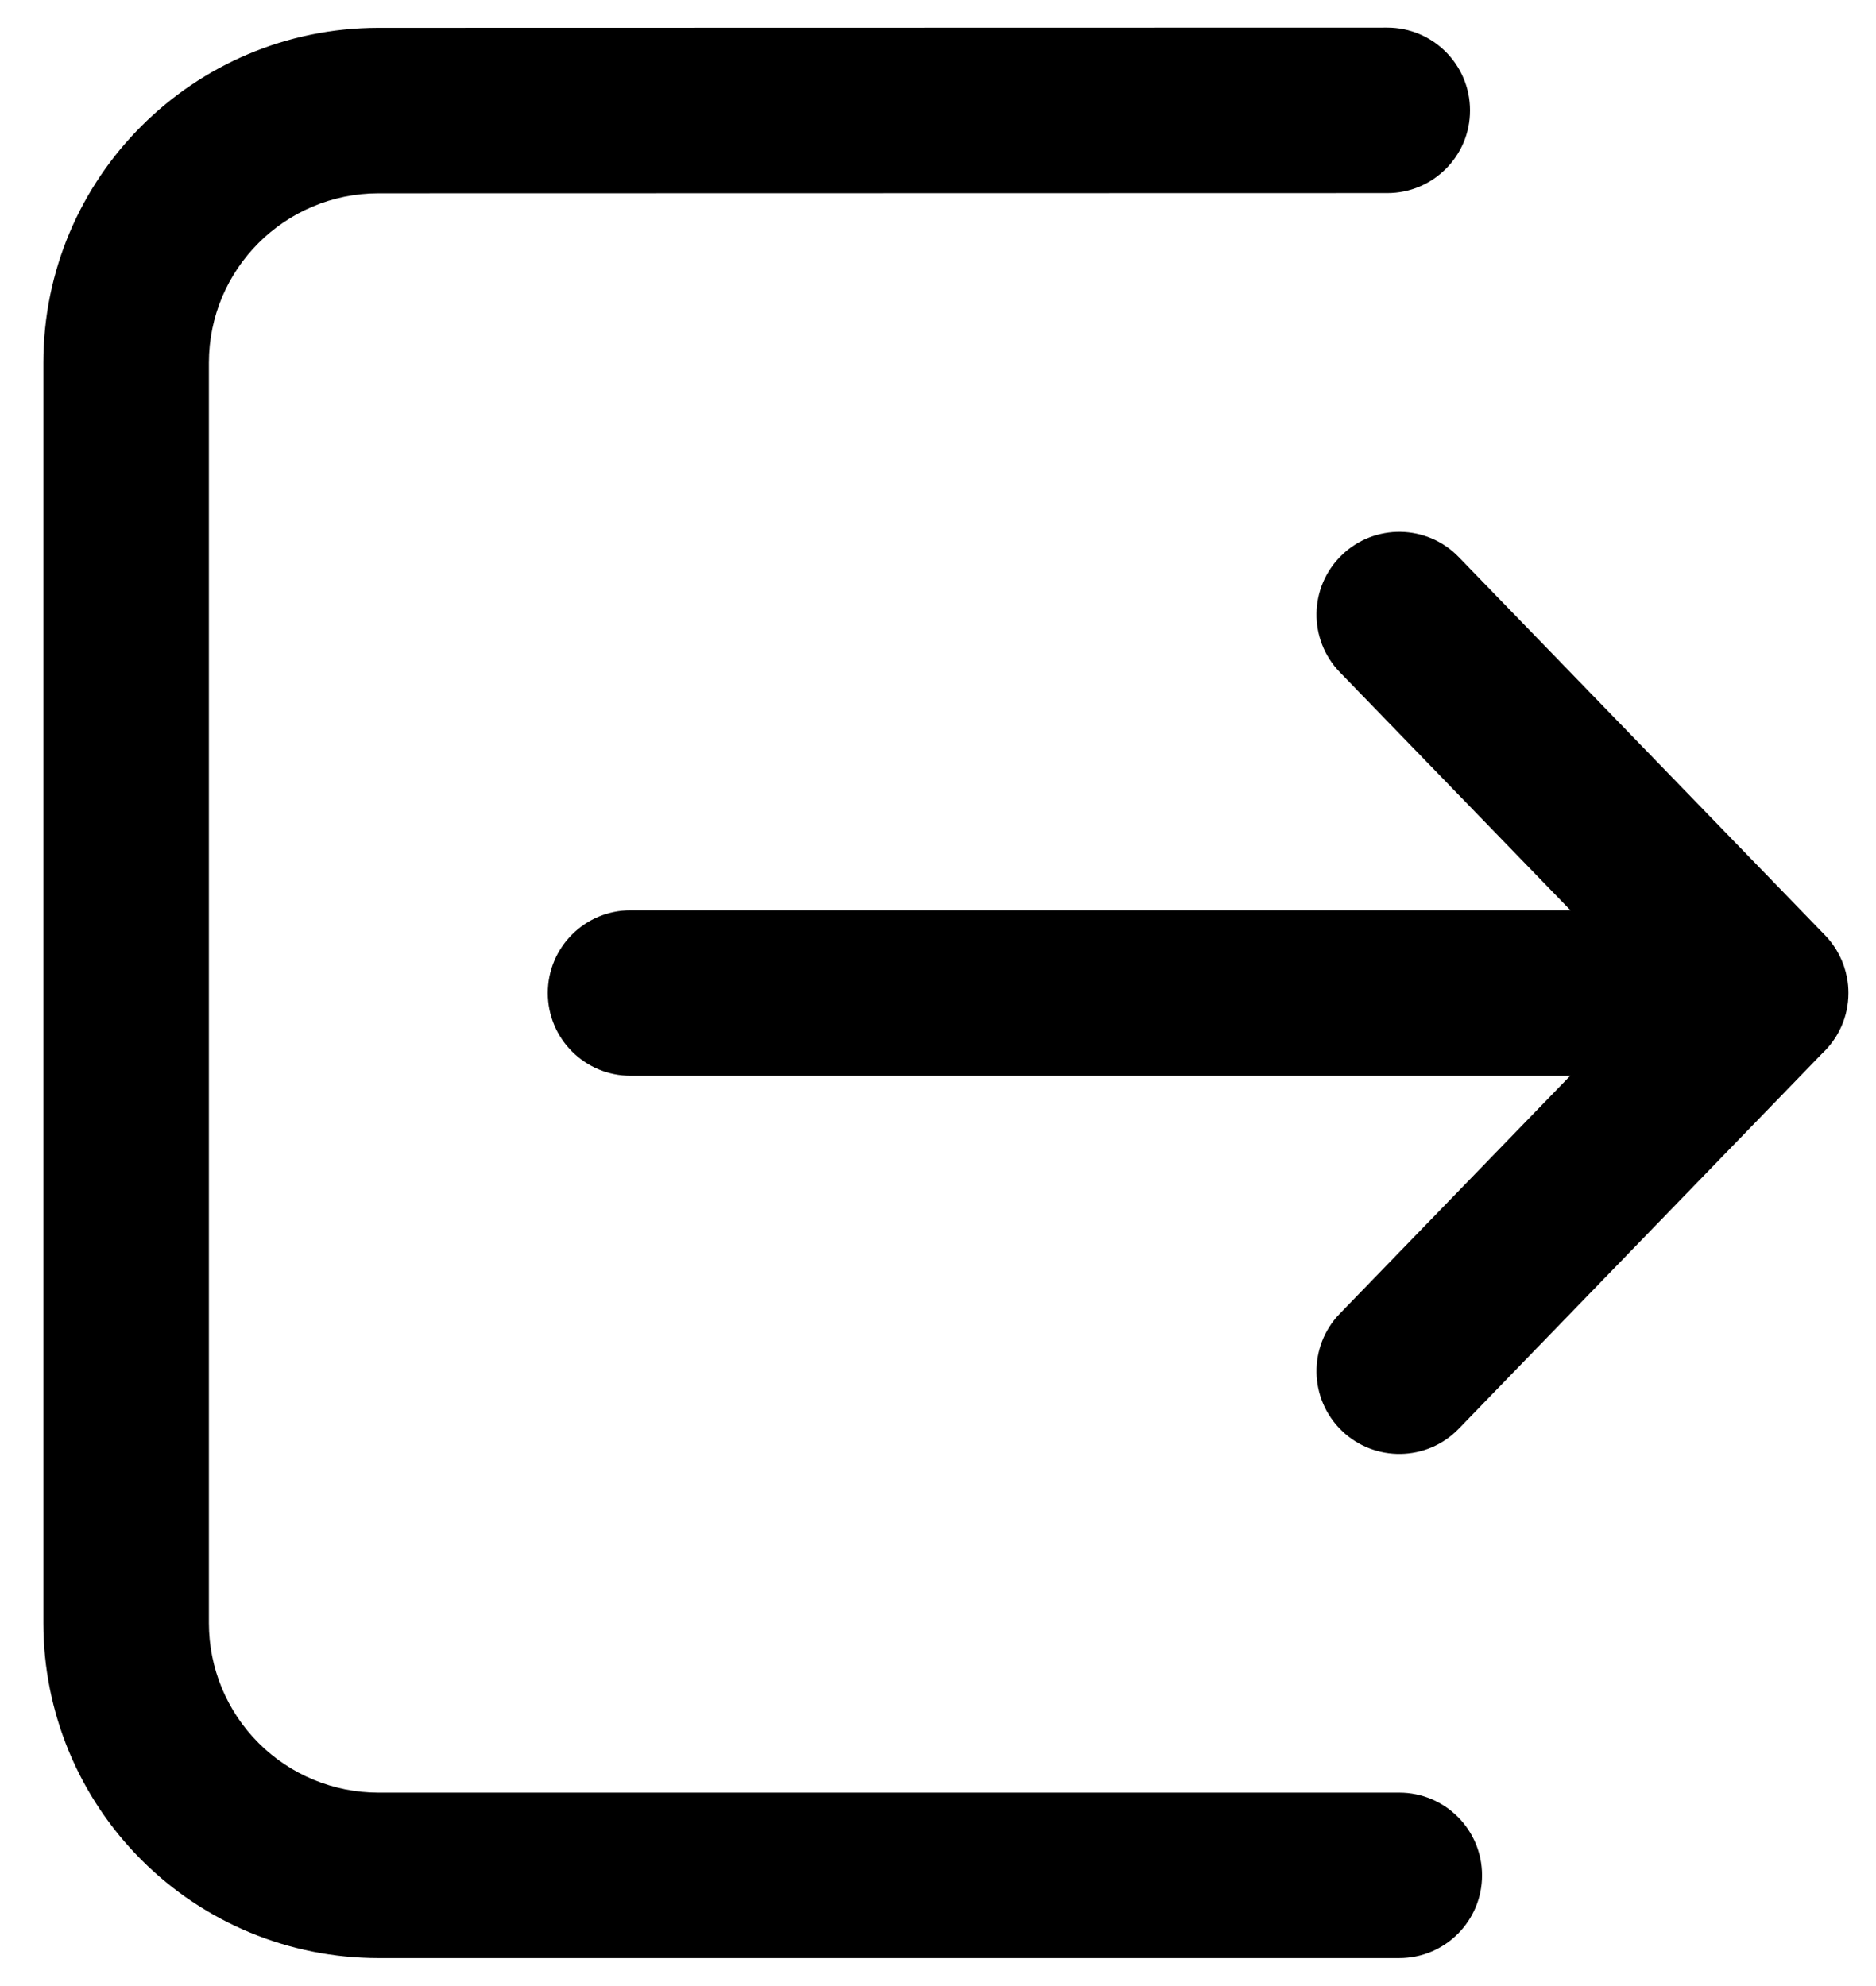 <svg width="17" height="18" viewBox="0 0 17 18" fill="none" xmlns="http://www.w3.org/2000/svg">
<path fill-rule="evenodd" clip-rule="evenodd" d="M12.571 0.25L3.428 0.252L3.428 0.252C1.753 0.254 0.393 1.611 0.393 3.288V14.711C0.393 15.516 0.713 16.288 1.282 16.857C1.851 17.427 2.623 17.747 3.429 17.747H12.68C13.094 17.747 13.43 17.411 13.43 16.997C13.43 16.582 13.094 16.247 12.68 16.247H3.429C3.021 16.247 2.631 16.085 2.343 15.797C2.055 15.509 1.893 15.118 1.893 14.711V3.288C1.893 2.441 2.58 1.753 3.429 1.752L3.429 1.752L12.572 1.75C12.986 1.75 13.322 1.414 13.321 1C13.321 0.586 12.985 0.25 12.571 0.25ZM12.158 5.032C12.456 4.743 12.931 4.751 13.219 5.049L16.539 8.477C16.645 8.587 16.711 8.721 16.737 8.861C16.746 8.906 16.75 8.953 16.75 9C16.75 9.216 16.659 9.41 16.513 9.547L13.219 12.949C12.931 13.247 12.456 13.254 12.158 12.966C11.861 12.678 11.853 12.203 12.141 11.906L14.229 9.75H5.714C5.3 9.75 4.964 9.414 4.964 9C4.964 8.586 5.3 8.25 5.714 8.25H14.231L12.141 6.092C11.853 5.794 11.861 5.32 12.158 5.032Z" fill="black"/>
</svg>